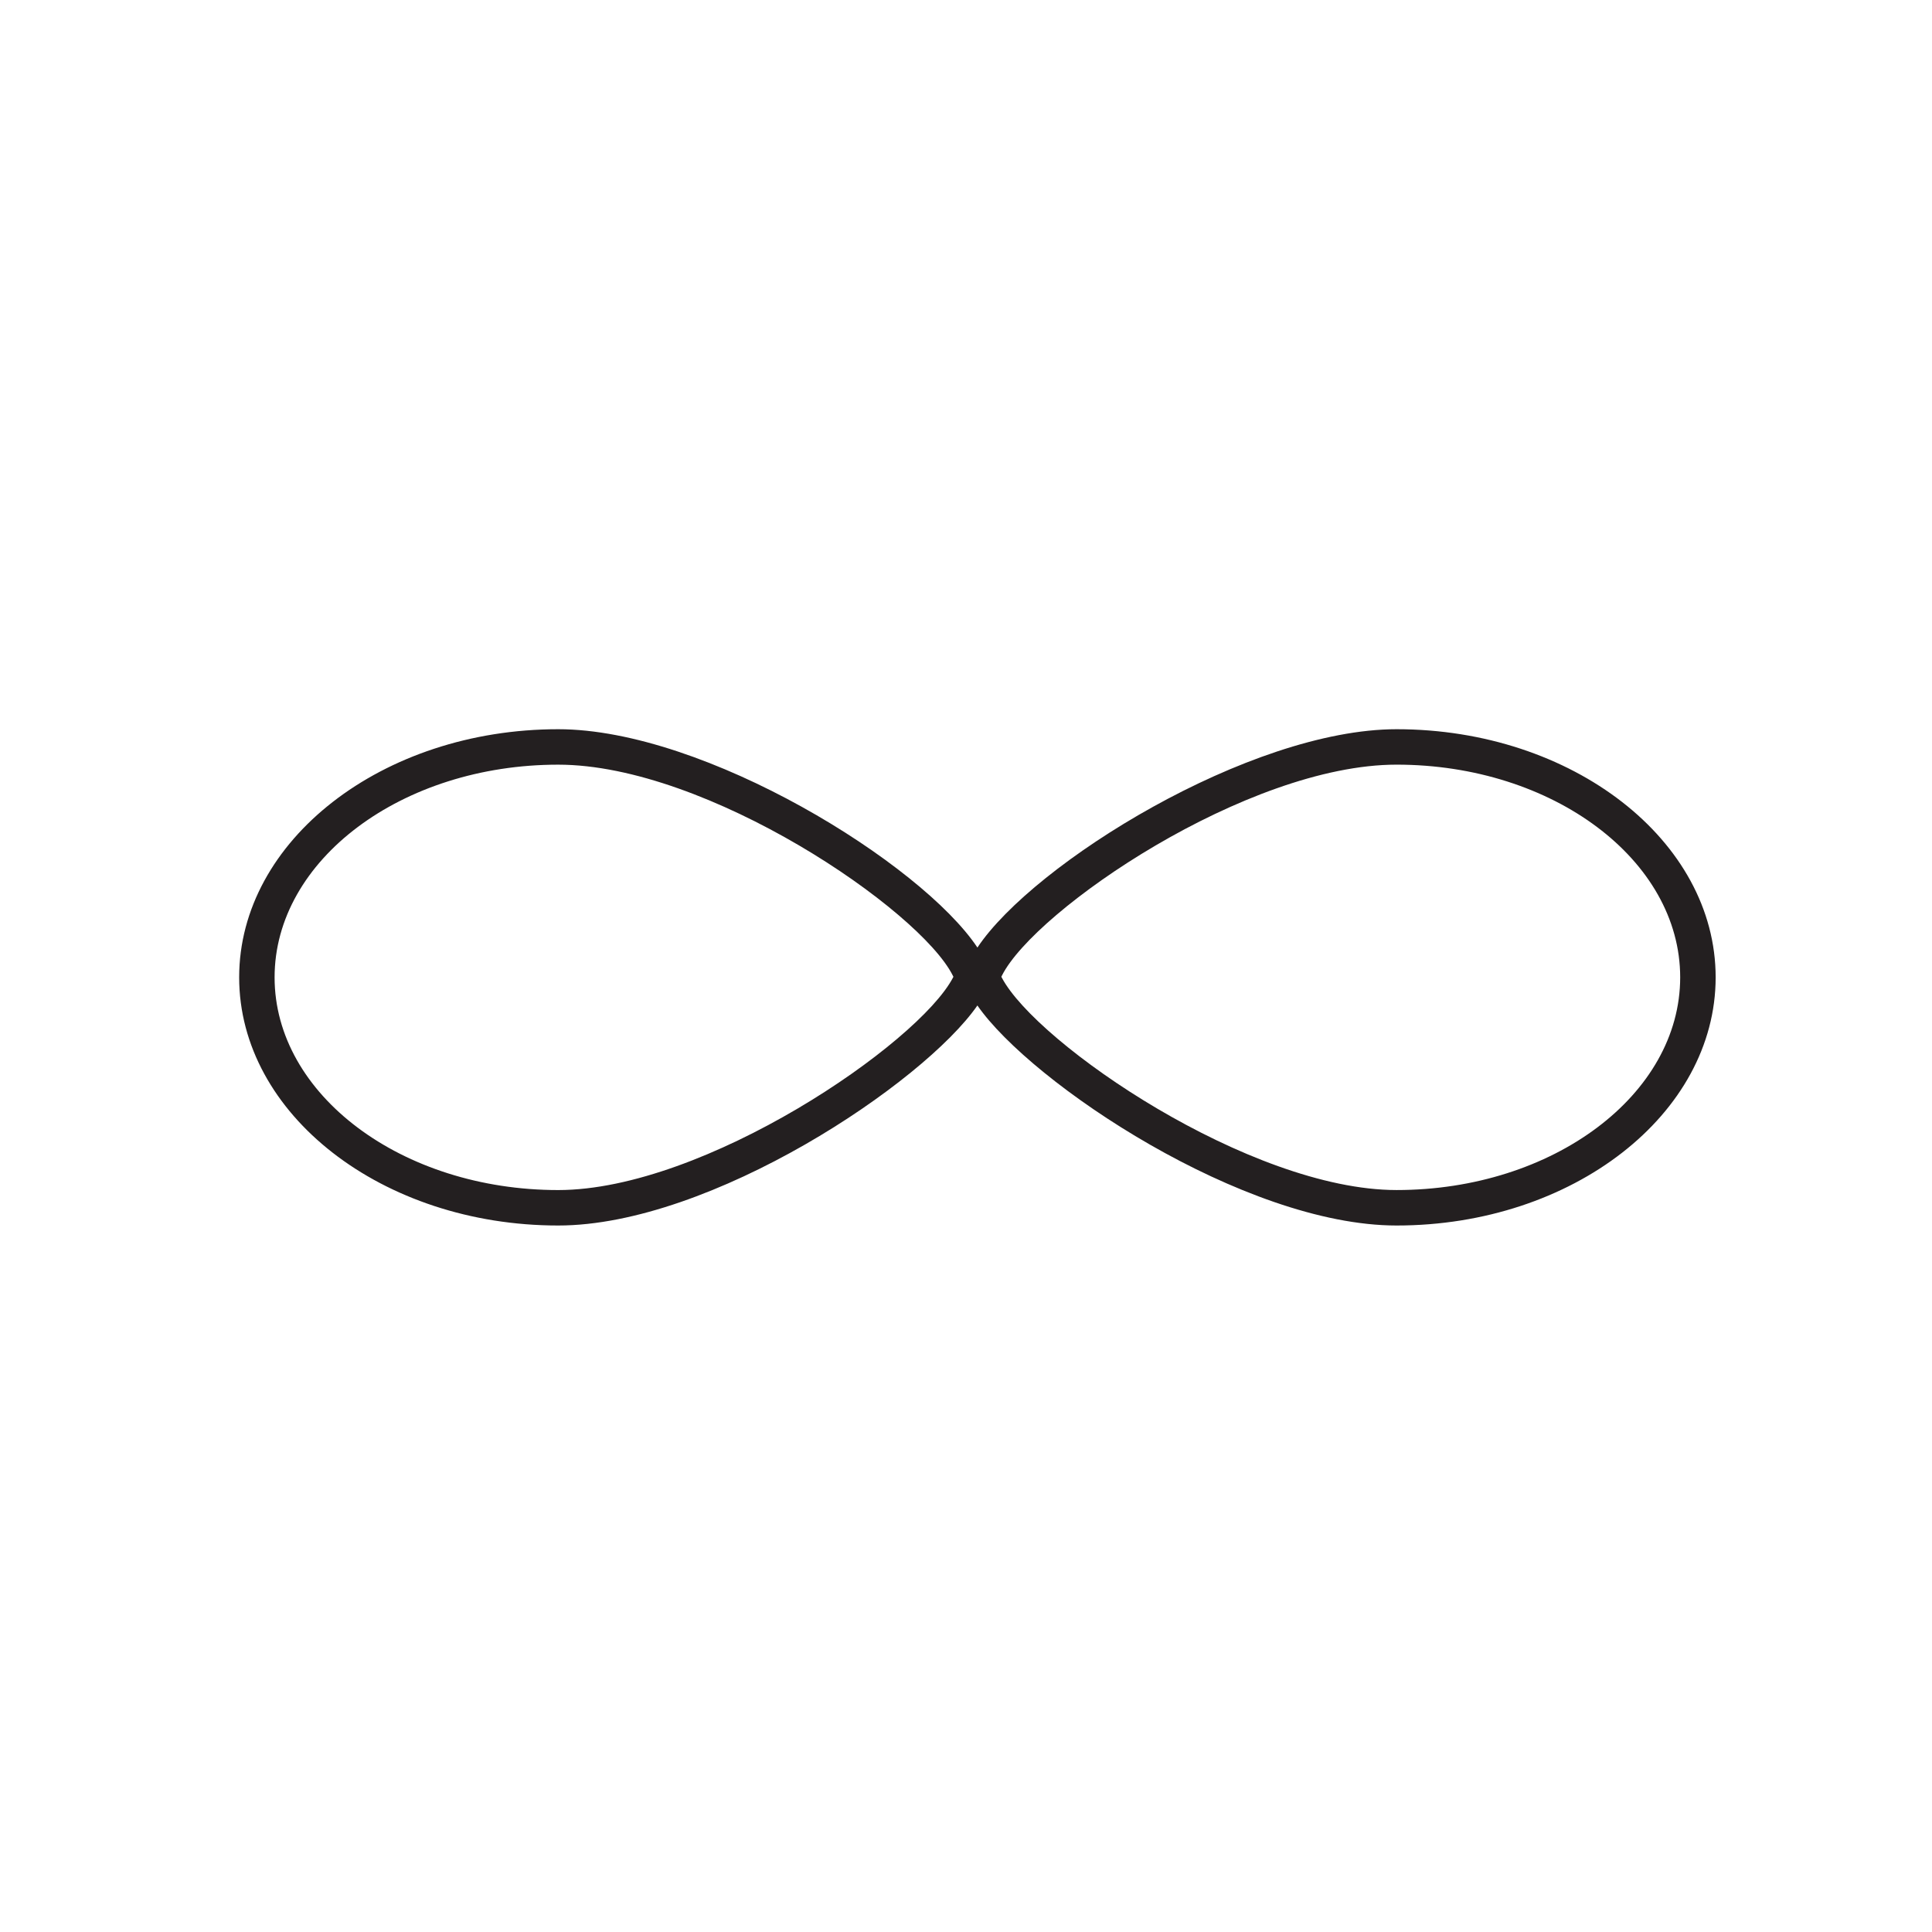 <?xml version="1.0" encoding="utf-8"?>
<!-- Generator: Adobe Illustrator 19.2.1, SVG Export Plug-In . SVG Version: 6.00 Build 0)  -->
<svg version="1.1" id="Layer_1" xmlns="http://www.w3.org/2000/svg" xmlns:xlink="http://www.w3.org/1999/xlink" x="0px" y="0px"
	 width="109px" height="109px" viewBox="0 0 109 109" enable-background="new 0 0 109 109" xml:space="preserve">
<g>
	<path fill="#231F20" d="M78.794,69.141c-8.613,0-20.61-8.028-23.651-12.414c-3.04,4.386-15.037,12.414-23.65,12.414
		c-9.925,0-18-6.28-18-14c0-7.72,8.075-14,18-14c8.281,0,20.491,7.572,23.651,12.318c3.159-4.746,15.369-12.318,23.65-12.318
		c9.925,0,18,6.28,18,14C96.794,62.86,88.719,69.141,78.794,69.141z M56.495,55.107l0.024,0.048
		c1.969,3.744,14.023,11.985,22.274,11.985c8.822,0,16-5.383,16-12s-7.178-12-16-12c-8.416,0-20.399,8.183-22.266,11.9
		L56.495,55.107z M31.492,43.141c-8.822,0-16,5.383-16,12s7.178,12,16,12c8.251,0,20.306-8.241,22.274-11.985l0.024-0.048
		l-0.033-0.066C51.892,51.323,39.908,43.141,31.492,43.141z"/>
</g>
</svg>
